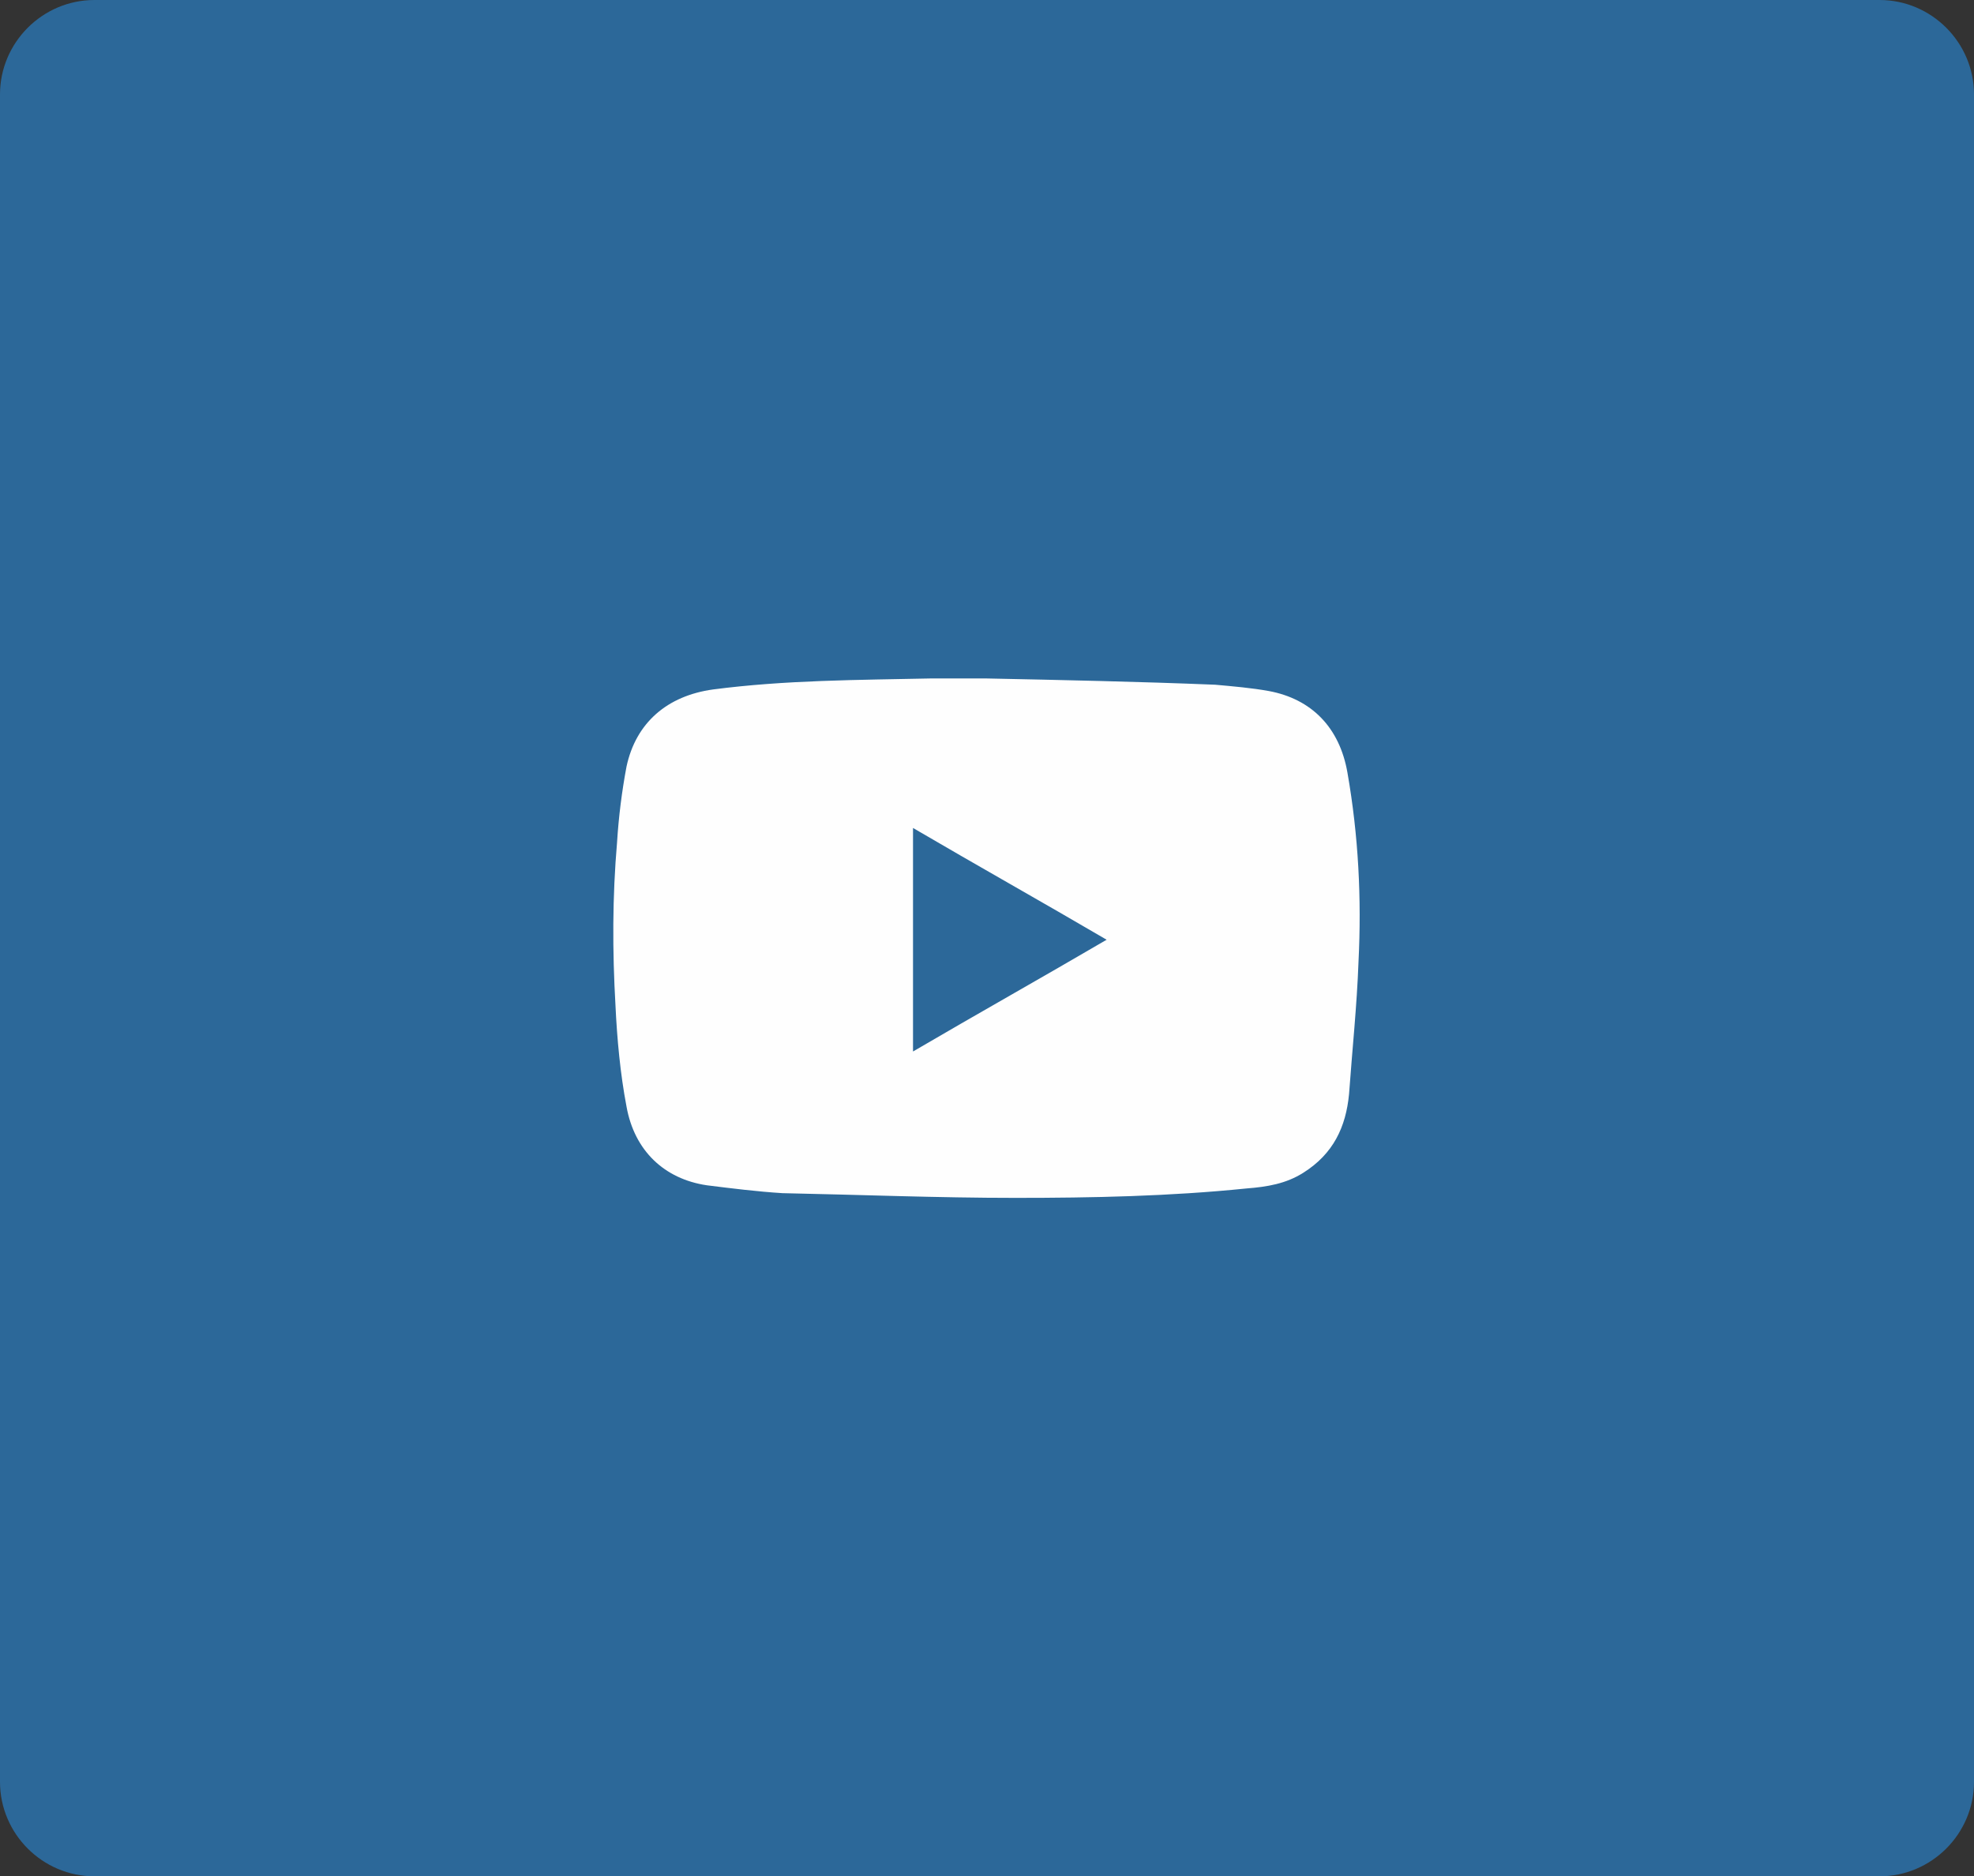 <!-- Generator: Adobe Illustrator 26.5.0, SVG Export Plug-In . SVG Version: 6.00 Build 0)  -->
<svg version="1.1" id="Layer_1" xmlns="http://www.w3.org/2000/svg" xmlns:xlink="http://www.w3.org/1999/xlink" x="0px" y="0px"
	 viewBox="0 0 125.4 119.2" style="enable-background:new 0 0 125.4 119.2;" xml:space="preserve">
<rect x="0" y="0" width="125.4" height="119.2" fill="#333333" stroke="none"/>
<style type="text/css">
	.st0{fill:#2C6899;}
	.st1{fill:#FEFEFE;}
</style>
<path class="st0" d="M6,0h113.4c3.3,0,6,2.7,6,6v107.2c0,3.3-2.7,6-6,6H6c-3.3,0-6-2.7-6-6V6C0,2.7,2.7,0,6,0z"/>
<path class="st1" d="M62.6,43.1c4.8,0.1,9.7,0.2,14.6,0.4c1.1,0.1,2.3,0.2,3.4,0.4c2.7,0.5,4.5,2.3,5,5.2c0.7,4,0.9,8,0.7,12
	c-0.1,2.8-0.4,5.6-0.6,8.4c-0.2,2.1-1,3.8-2.9,5c-1.1,0.7-2.3,0.9-3.6,1c-4.9,0.5-9.8,0.6-14.7,0.6c-4.9,0-9.9-0.2-14.8-0.3
	c-1.6-0.1-3.2-0.3-4.8-0.5c-2.7-0.4-4.6-2.2-5.1-5c-0.4-2.1-0.6-4.3-0.7-6.4c-0.2-3.5-0.2-6.9,0.1-10.4c0.1-1.6,0.3-3.2,0.6-4.8
	c0.6-2.8,2.6-4.5,5.5-4.9c4.6-0.6,9.2-0.6,13.9-0.7C60.4,43.1,61.5,43.1,62.6,43.1C62.6,43.1,62.6,43.2,62.6,43.1z M58,66.8
	c4.1-2.4,8.2-4.7,12.3-7.1c-4.1-2.4-8.2-4.7-12.3-7.1C58,57.3,58,62,58,66.8z"/>
</svg>
